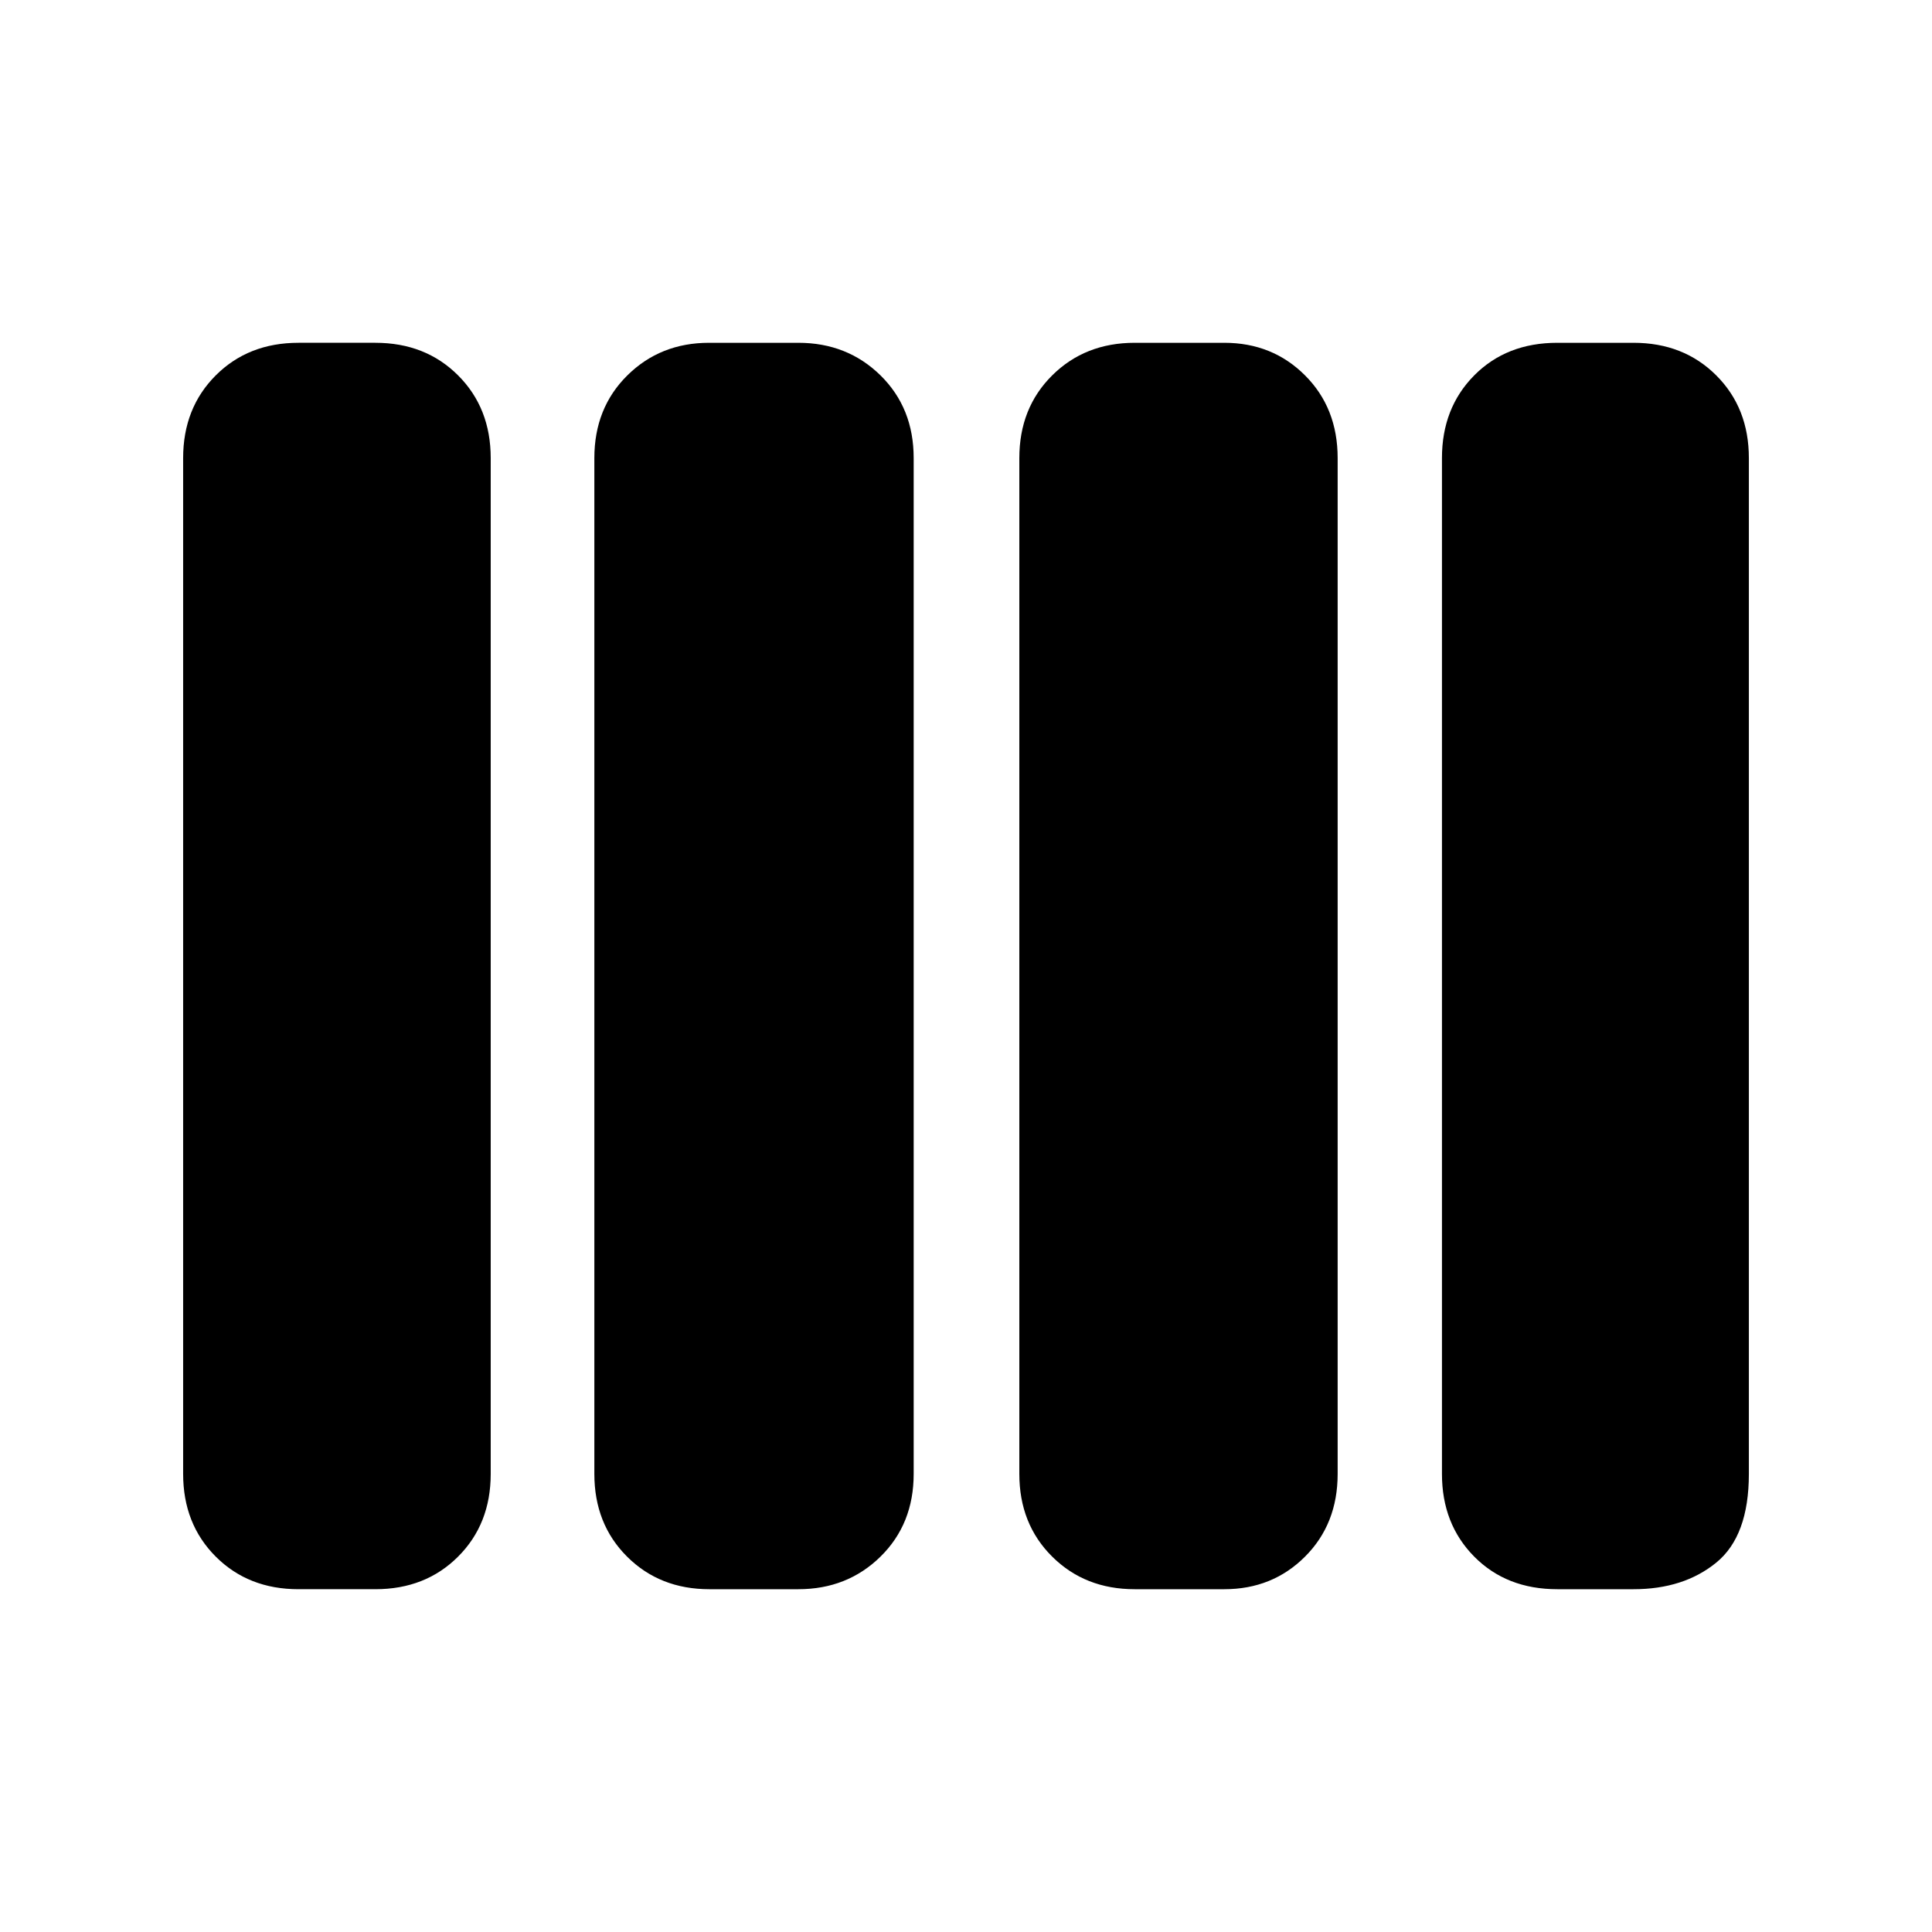 <svg xmlns="http://www.w3.org/2000/svg" height="40" viewBox="0 -960 960 960" width="40"><path d="M563.83-170.33q-24.7 0-41.01-16.2-16.32-16.2-16.32-41.09v-504.76q0-24.89 16.32-41.09 16.31-16.2 41.01-16.2h44.5q23.95 0 40.14 16.2 16.2 16.2 16.2 41.09v504.76q0 24.89-16.2 41.09-16.19 16.2-40.14 16.2h-44.5Zm-211.34 0q-24.67 0-40.91-16.2-16.25-16.2-16.25-41.09v-504.76q0-24.89 16.39-41.09 16.39-16.2 40.61-16.2h44.34q24.36 0 40.85 16.2Q454-757.27 454-732.38v504.76q0 24.89-16.48 41.09-16.49 16.2-40.85 16.2h-44.18Zm-204.16 0q-24.93 0-41.13-16.2Q91-202.73 91-227.62v-504.76q0-24.89 16.2-41.09 16.2-16.2 41.13-16.2h38.17q24.93 0 41.13 16.2 16.2 16.2 16.2 41.09v504.76q0 24.89-16.2 41.09-16.2 16.2-41.13 16.2h-38.17Zm625.5 0q-25.26 0-41.3-16.2-16.03-16.2-16.03-41.09v-504.76q0-24.89 16.03-41.09 16.04-16.2 41.3-16.2h37.84q24.93 0 41.13 16.2 16.2 16.2 16.2 41.09v504.76q0 30.85-16.2 44.07-16.2 13.22-41.13 13.22h-37.84Z"/></svg>
